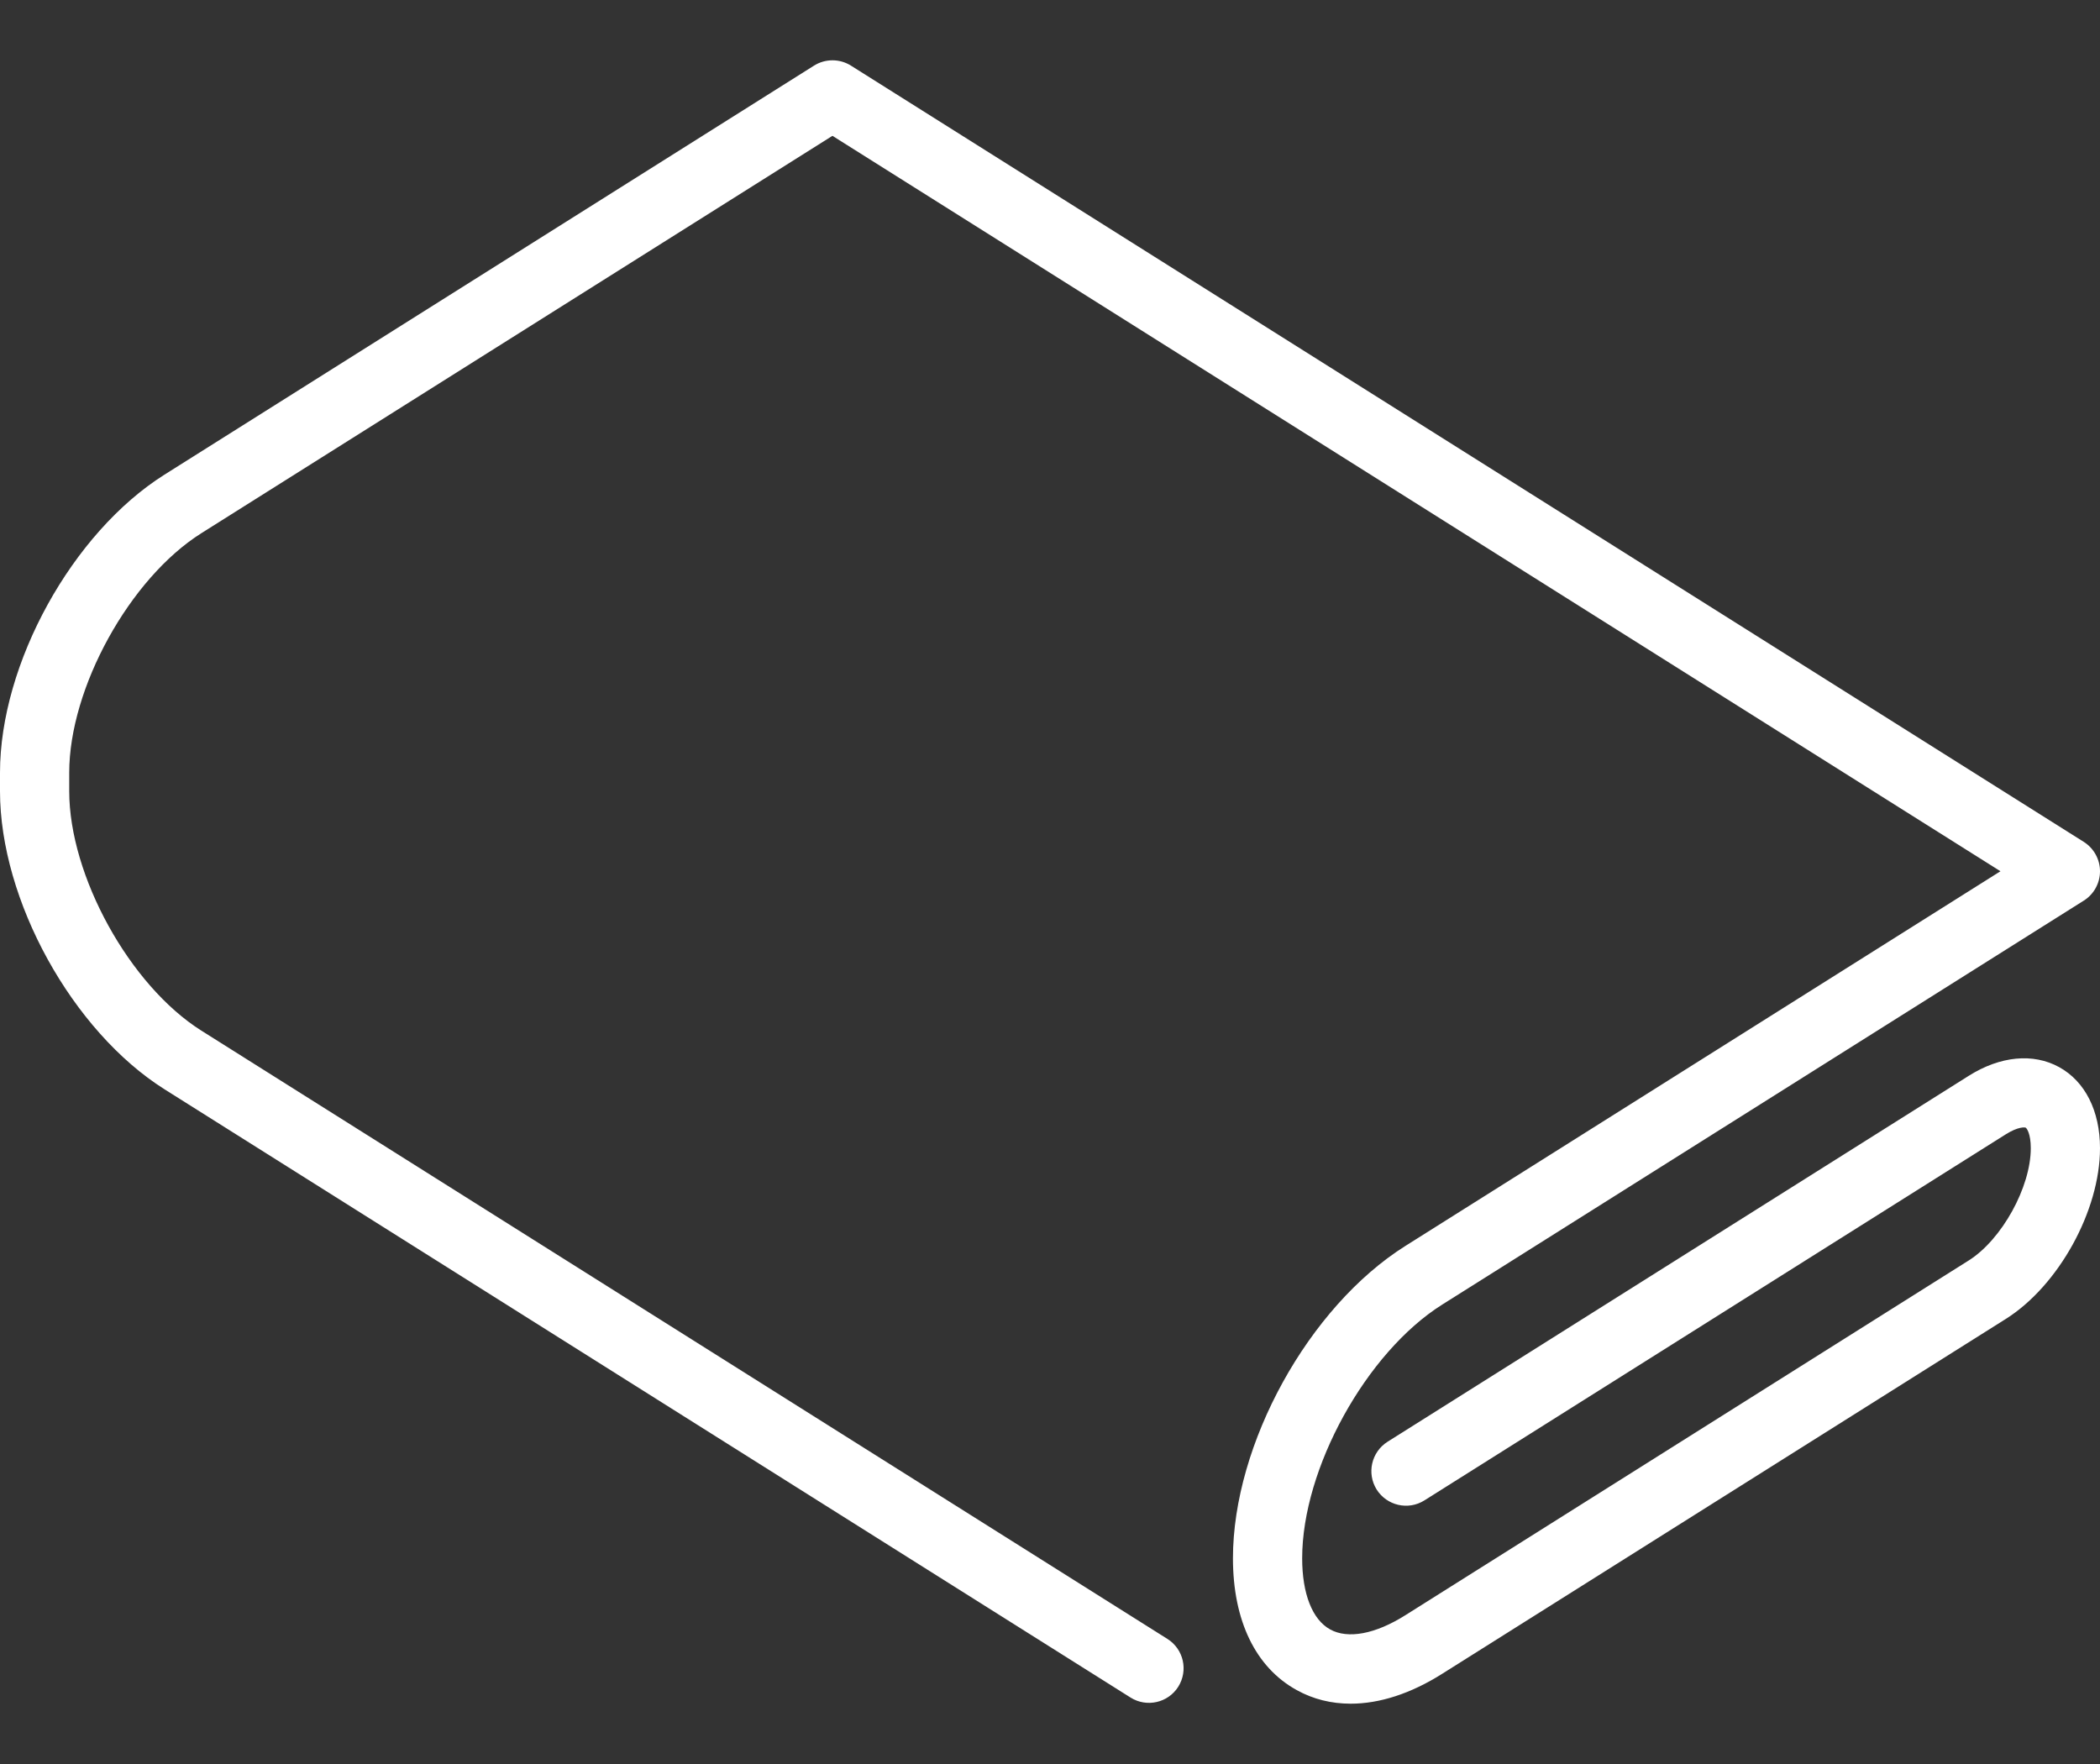 <svg width="25" height="21" viewBox="0 0 25 21" fill="none" xmlns="http://www.w3.org/2000/svg">
<rect x="0" y="0" width="25" height="21" fill="#333333" stroke="none"/>
<path d="M24.514 12.704C24.205 12.534 23.813 12.571 23.438 12.807L16.518 17.164C16.326 17.286 16.268 17.54 16.389 17.733C16.511 17.925 16.765 17.983 16.957 17.862L23.878 13.504C24.024 13.412 24.104 13.419 24.116 13.425C24.128 13.432 24.176 13.496 24.176 13.669C24.176 14.133 23.831 14.757 23.438 15.005L16.73 19.229C16.373 19.454 16.047 19.515 15.835 19.398C15.623 19.281 15.502 18.973 15.502 18.551C15.502 17.483 16.265 16.1 17.169 15.531L24.808 10.721C24.927 10.646 25 10.514 25 10.372C25 10.231 24.927 10.099 24.808 10.023L10.13 0.781C9.996 0.697 9.825 0.697 9.691 0.781L1.959 5.65C0.861 6.341 0 7.9 0 9.199V9.418C0 10.717 0.861 12.276 1.959 12.968L13.459 20.209C13.651 20.33 13.906 20.272 14.027 20.08C14.148 19.887 14.091 19.633 13.898 19.511L2.398 12.27C1.545 11.733 0.824 10.427 0.824 9.418V9.199C0.824 8.19 1.545 6.884 2.398 6.347L9.91 1.617L23.815 10.372L16.73 14.833C15.579 15.558 14.678 17.191 14.678 18.551C14.678 19.293 14.947 19.85 15.437 20.12C15.633 20.229 15.85 20.282 16.08 20.282C16.422 20.282 16.794 20.163 17.169 19.926L23.878 15.702C24.507 15.306 25 14.413 25 13.669C25 13.226 24.823 12.874 24.514 12.704Z" fill="white"/>
</svg>
